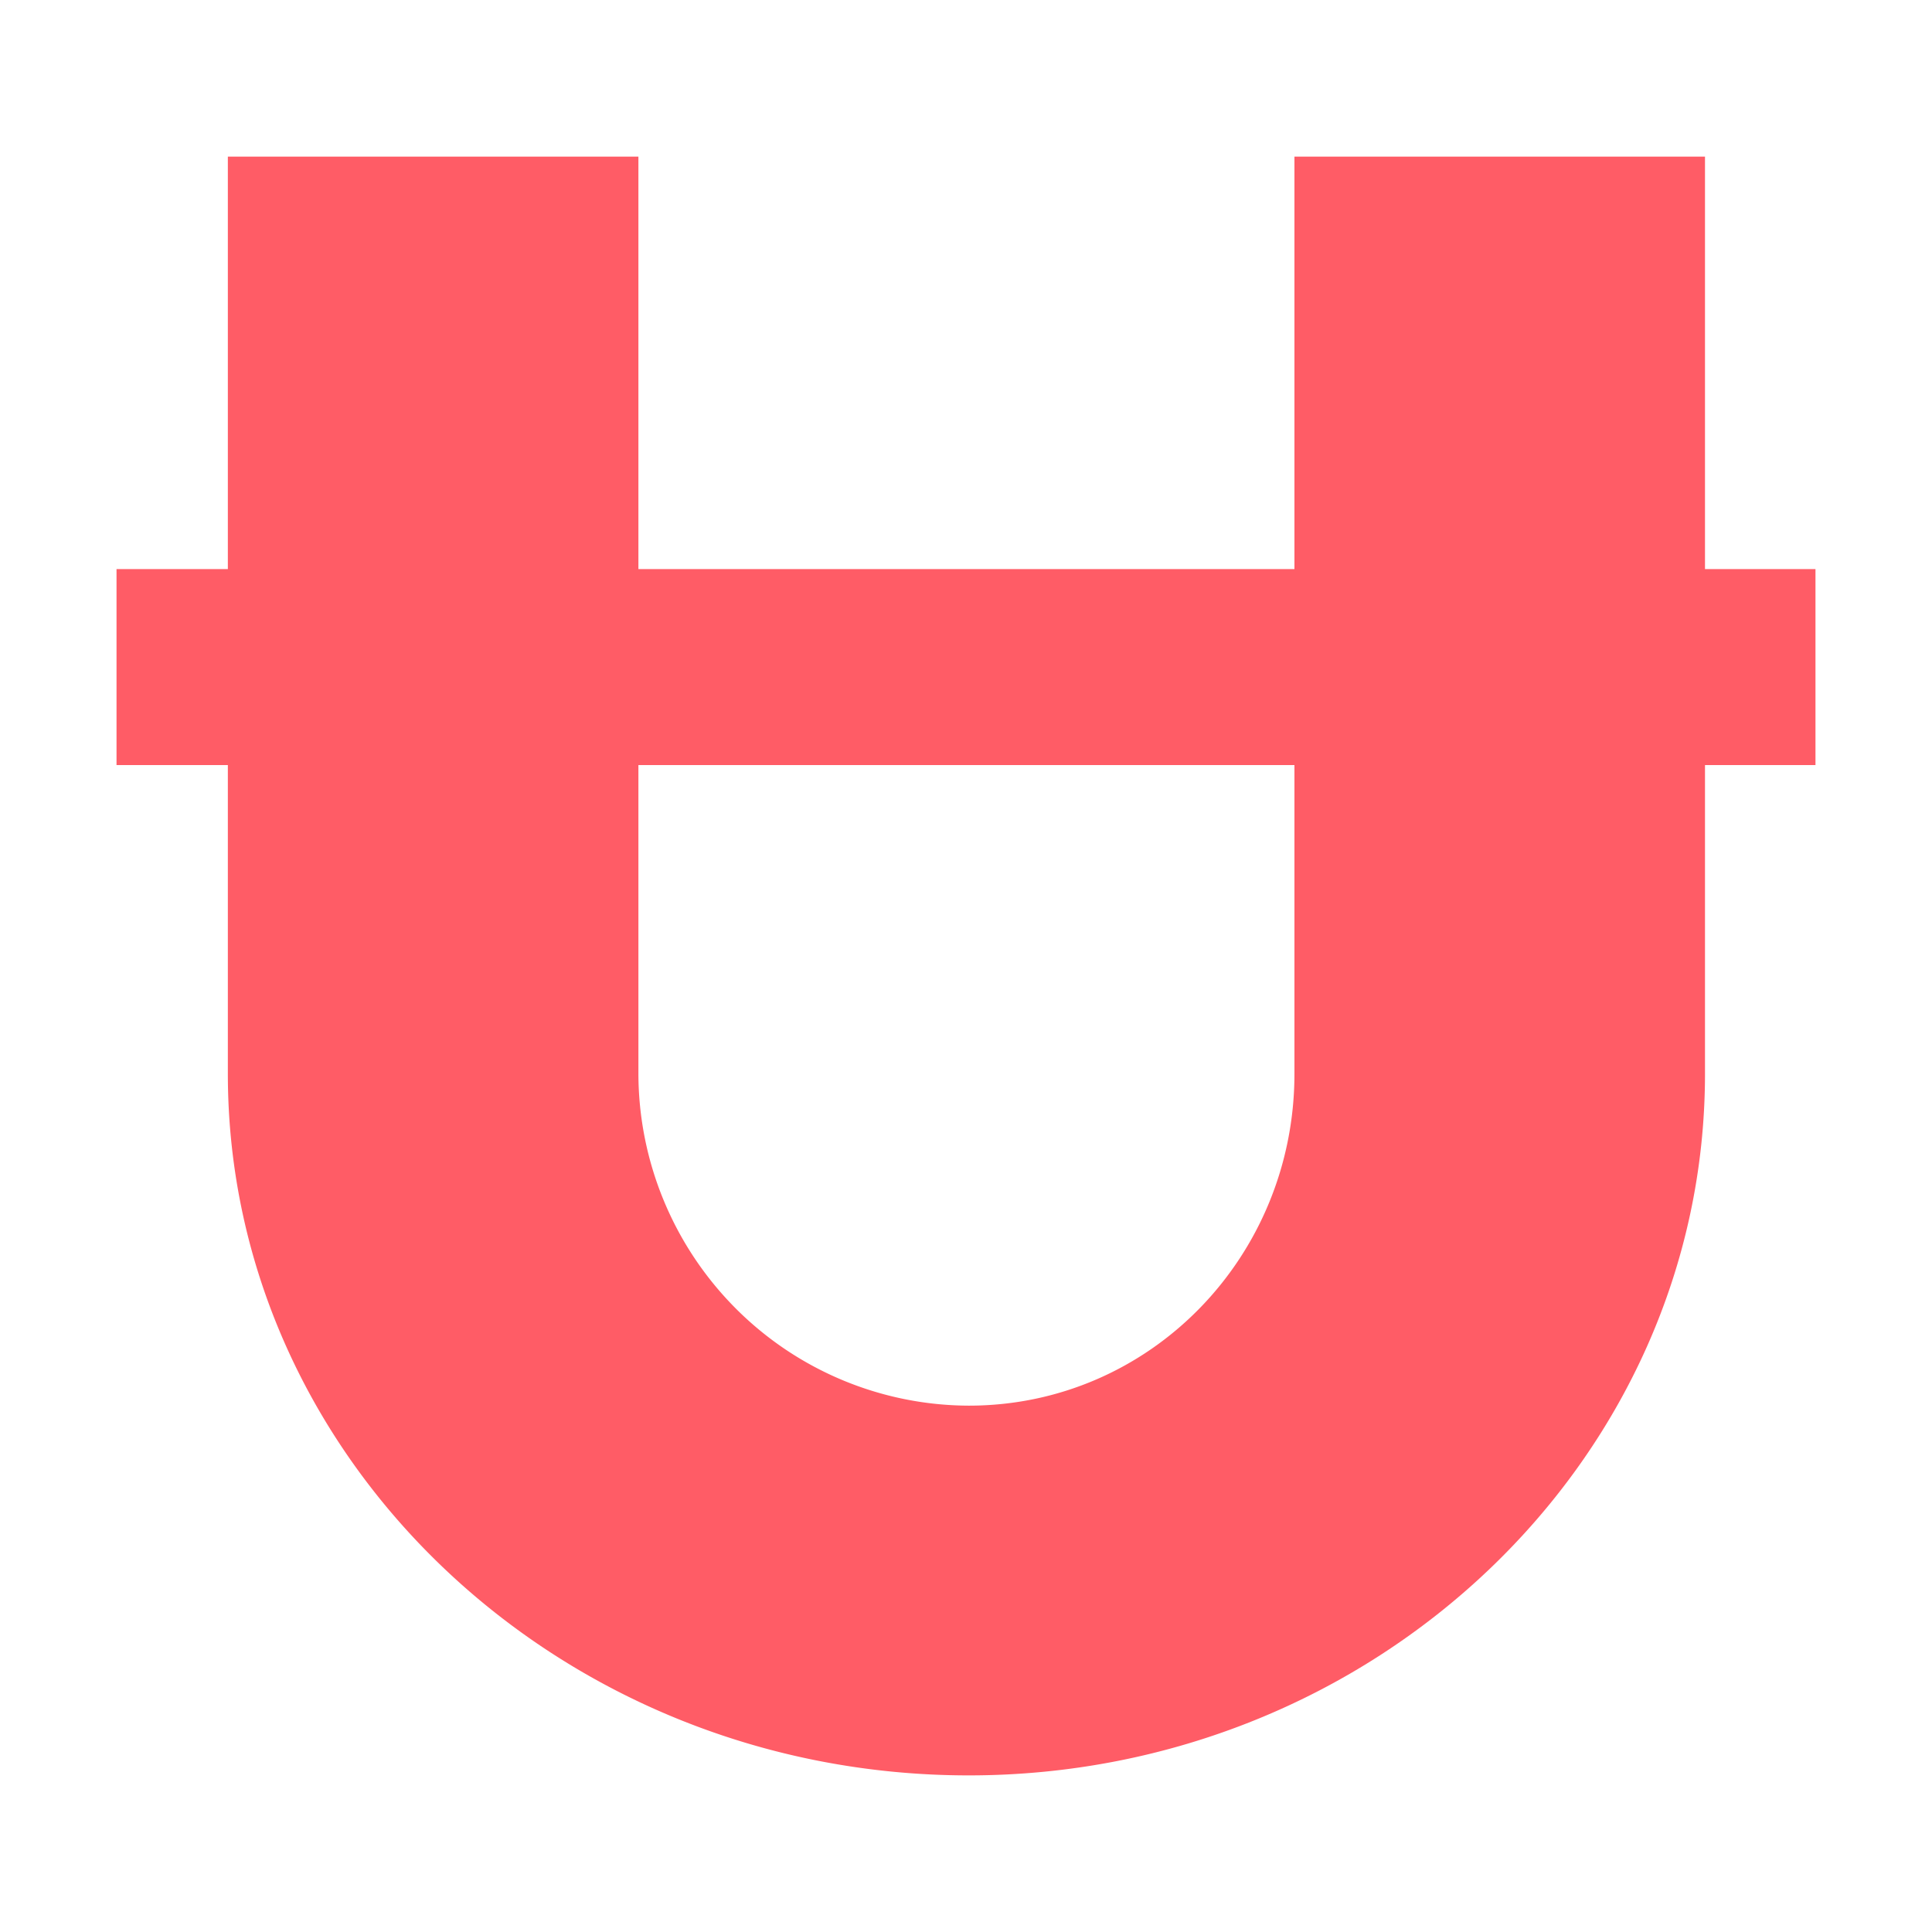 <svg viewBox="0 0 16 16" xmlns="http://www.w3.org/2000/svg">
    <g fill="none">
        <path
            d="M14.12 1.297h-3.4v3.416H5.287V1.297h-3.4v3.416H.965v1.623h.922v2.557c0 3.2 2.755 5.81 6.136 5.81 3.36 0 6.097-2.61 6.097-5.81V6.336h.915V4.713h-.915V1.297Zm-3.4 7.596c0 1.511-1.192 2.748-2.697 2.748a2.738 2.738 0 0 1-1.932-.807 2.762 2.762 0 0 1-.804-1.941V6.336h5.433v2.557Z"
            fill="#FF5C66"
        />
    </g>
</svg>
